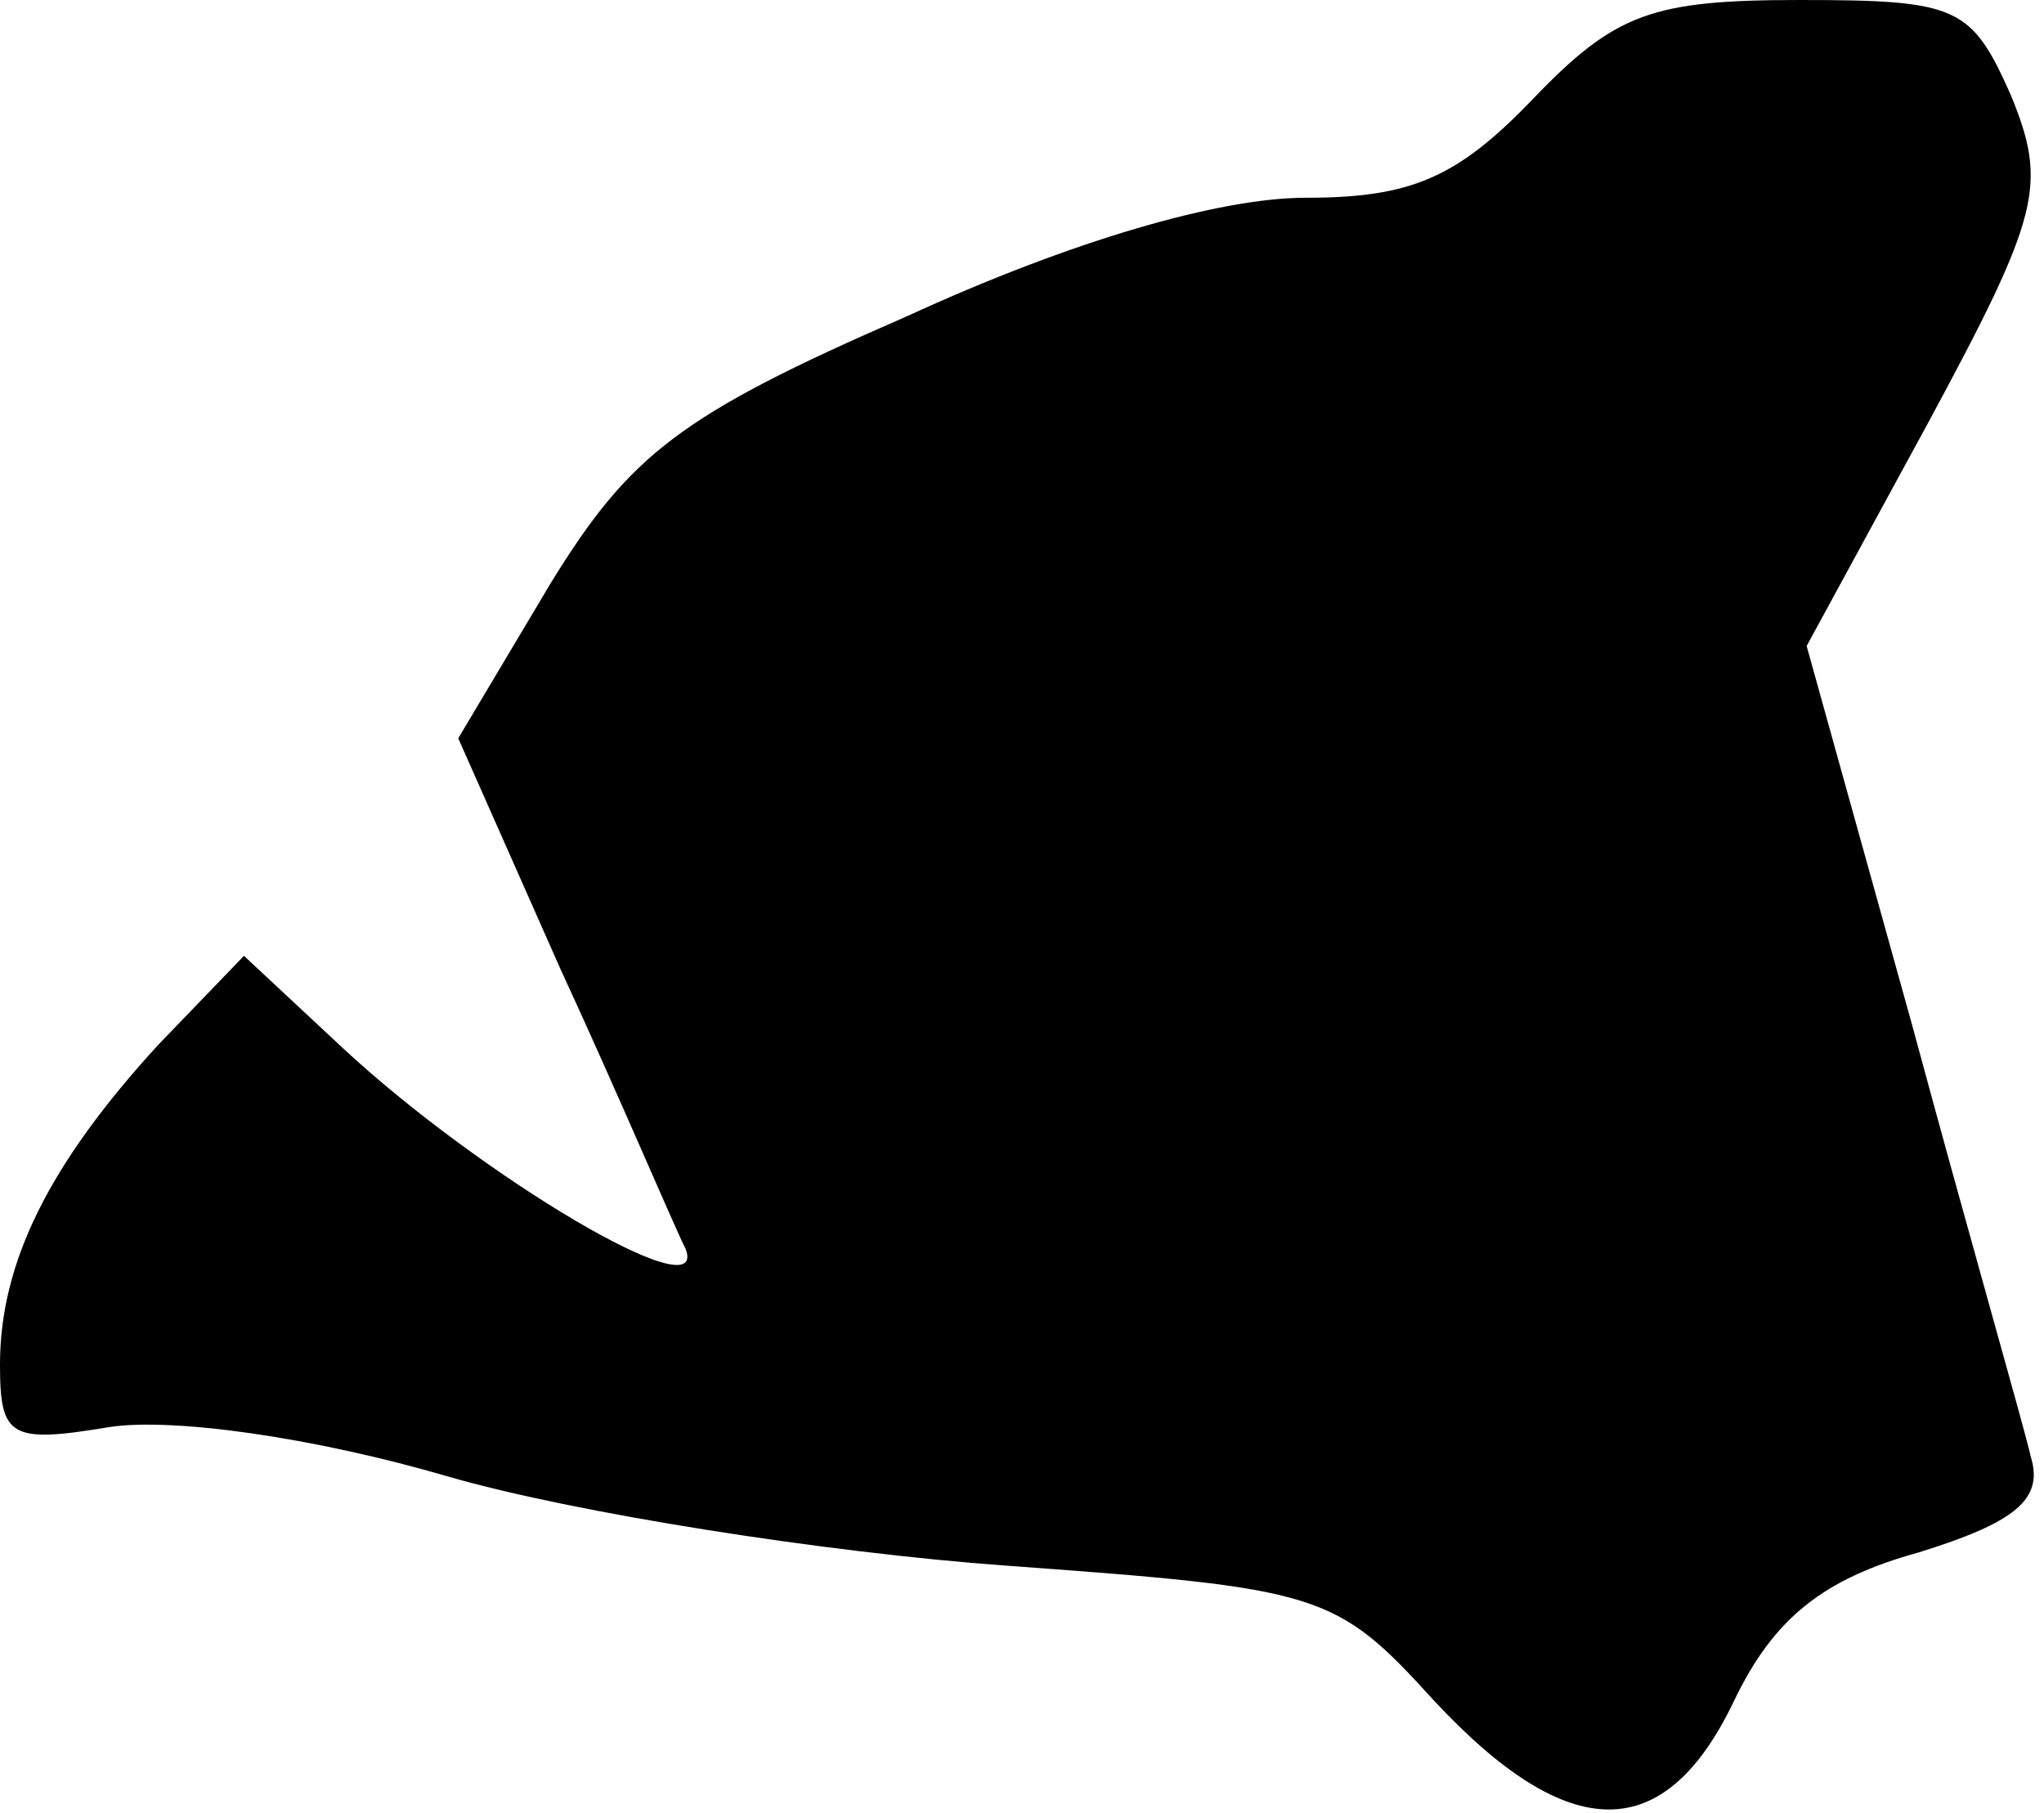 <?xml version="1.0" standalone="no"?>
<!DOCTYPE svg PUBLIC "-//W3C//DTD SVG 20010904//EN"
 "http://www.w3.org/TR/2001/REC-SVG-20010904/DTD/svg10.dtd">
<svg version="1.0" xmlns="http://www.w3.org/2000/svg"
 width="62pt" height="55pt" viewBox="0 0 62 55"
 preserveAspectRatio="xMidYMid meet">
<g transform="translate(0,55) scale(0.1,-0.1)"
fill="#000000" stroke="none">
<path fill="#000000" stroke="none" d="M465 520 c-23 -24 -37 -30 -69 -30 -26
0 -71 -13 -121 -36 -69 -30 -84 -42 -108 -81 l-28 -47 31 -70 c18 -39 34 -77
38 -85 7 -19 -62 22 -104 61 l-30 28 -26 -27 c-33 -36 -48 -66 -48 -97 0 -22
3 -24 33 -19 19 3 62 -3 103 -15 38 -11 114 -23 169 -27 96 -7 100 -8 130 -41
41 -44 70 -44 91 0 12 25 27 37 56 45 29 9 38 16 34 29 -2 9 -19 68 -36 131
l-32 115 37 68 c34 63 36 72 25 99 -12 27 -16 29 -64 29 -45 0 -56 -4 -81 -30z"/>
</g>
</svg>
